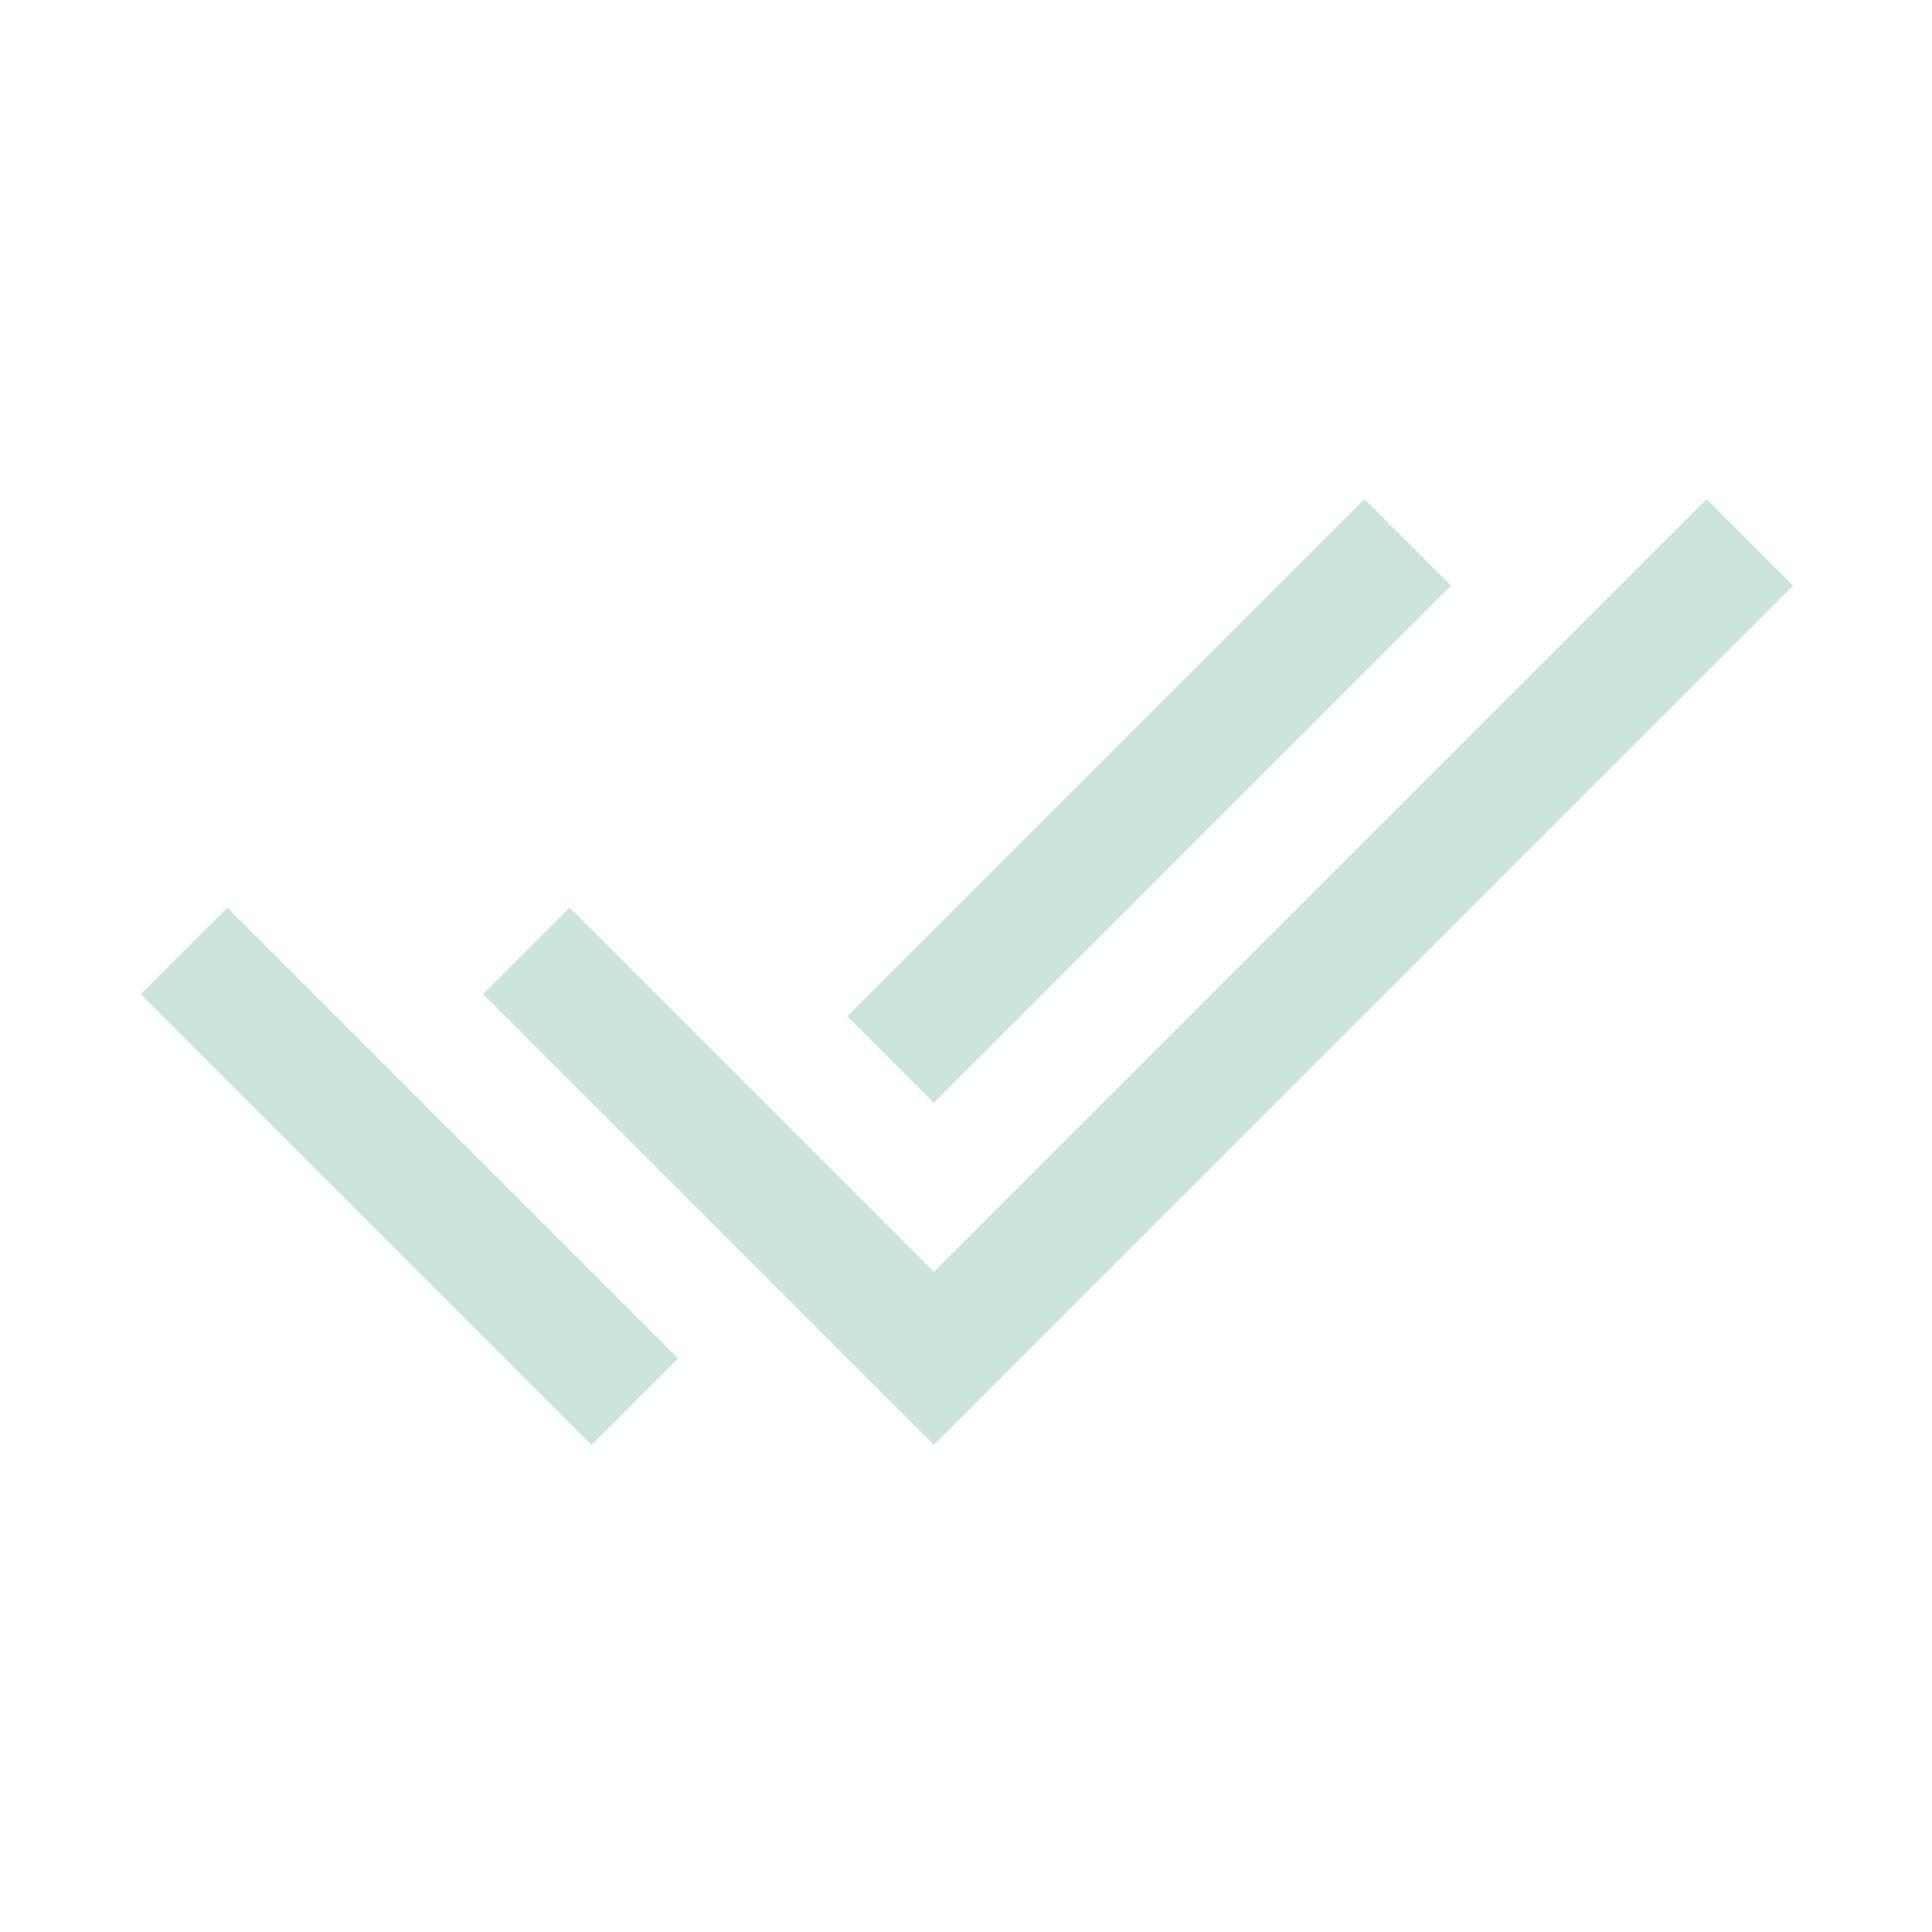 <svg xmlns="http://www.w3.org/2000/svg" height="48" width="48">
<path fill="#CBE4DE" d="M14.7 35.9 3.5 24.7l2.15-2.15 9.05 9.05 2.15 2.15Zm8.5 0L12 24.7l2.15-2.15 9.05 9.05 19.2-19.2 2.15 2.15Zm0-8.5-2.15-2.15L33.9 12.4l2.15 2.15Z"/>
</svg>